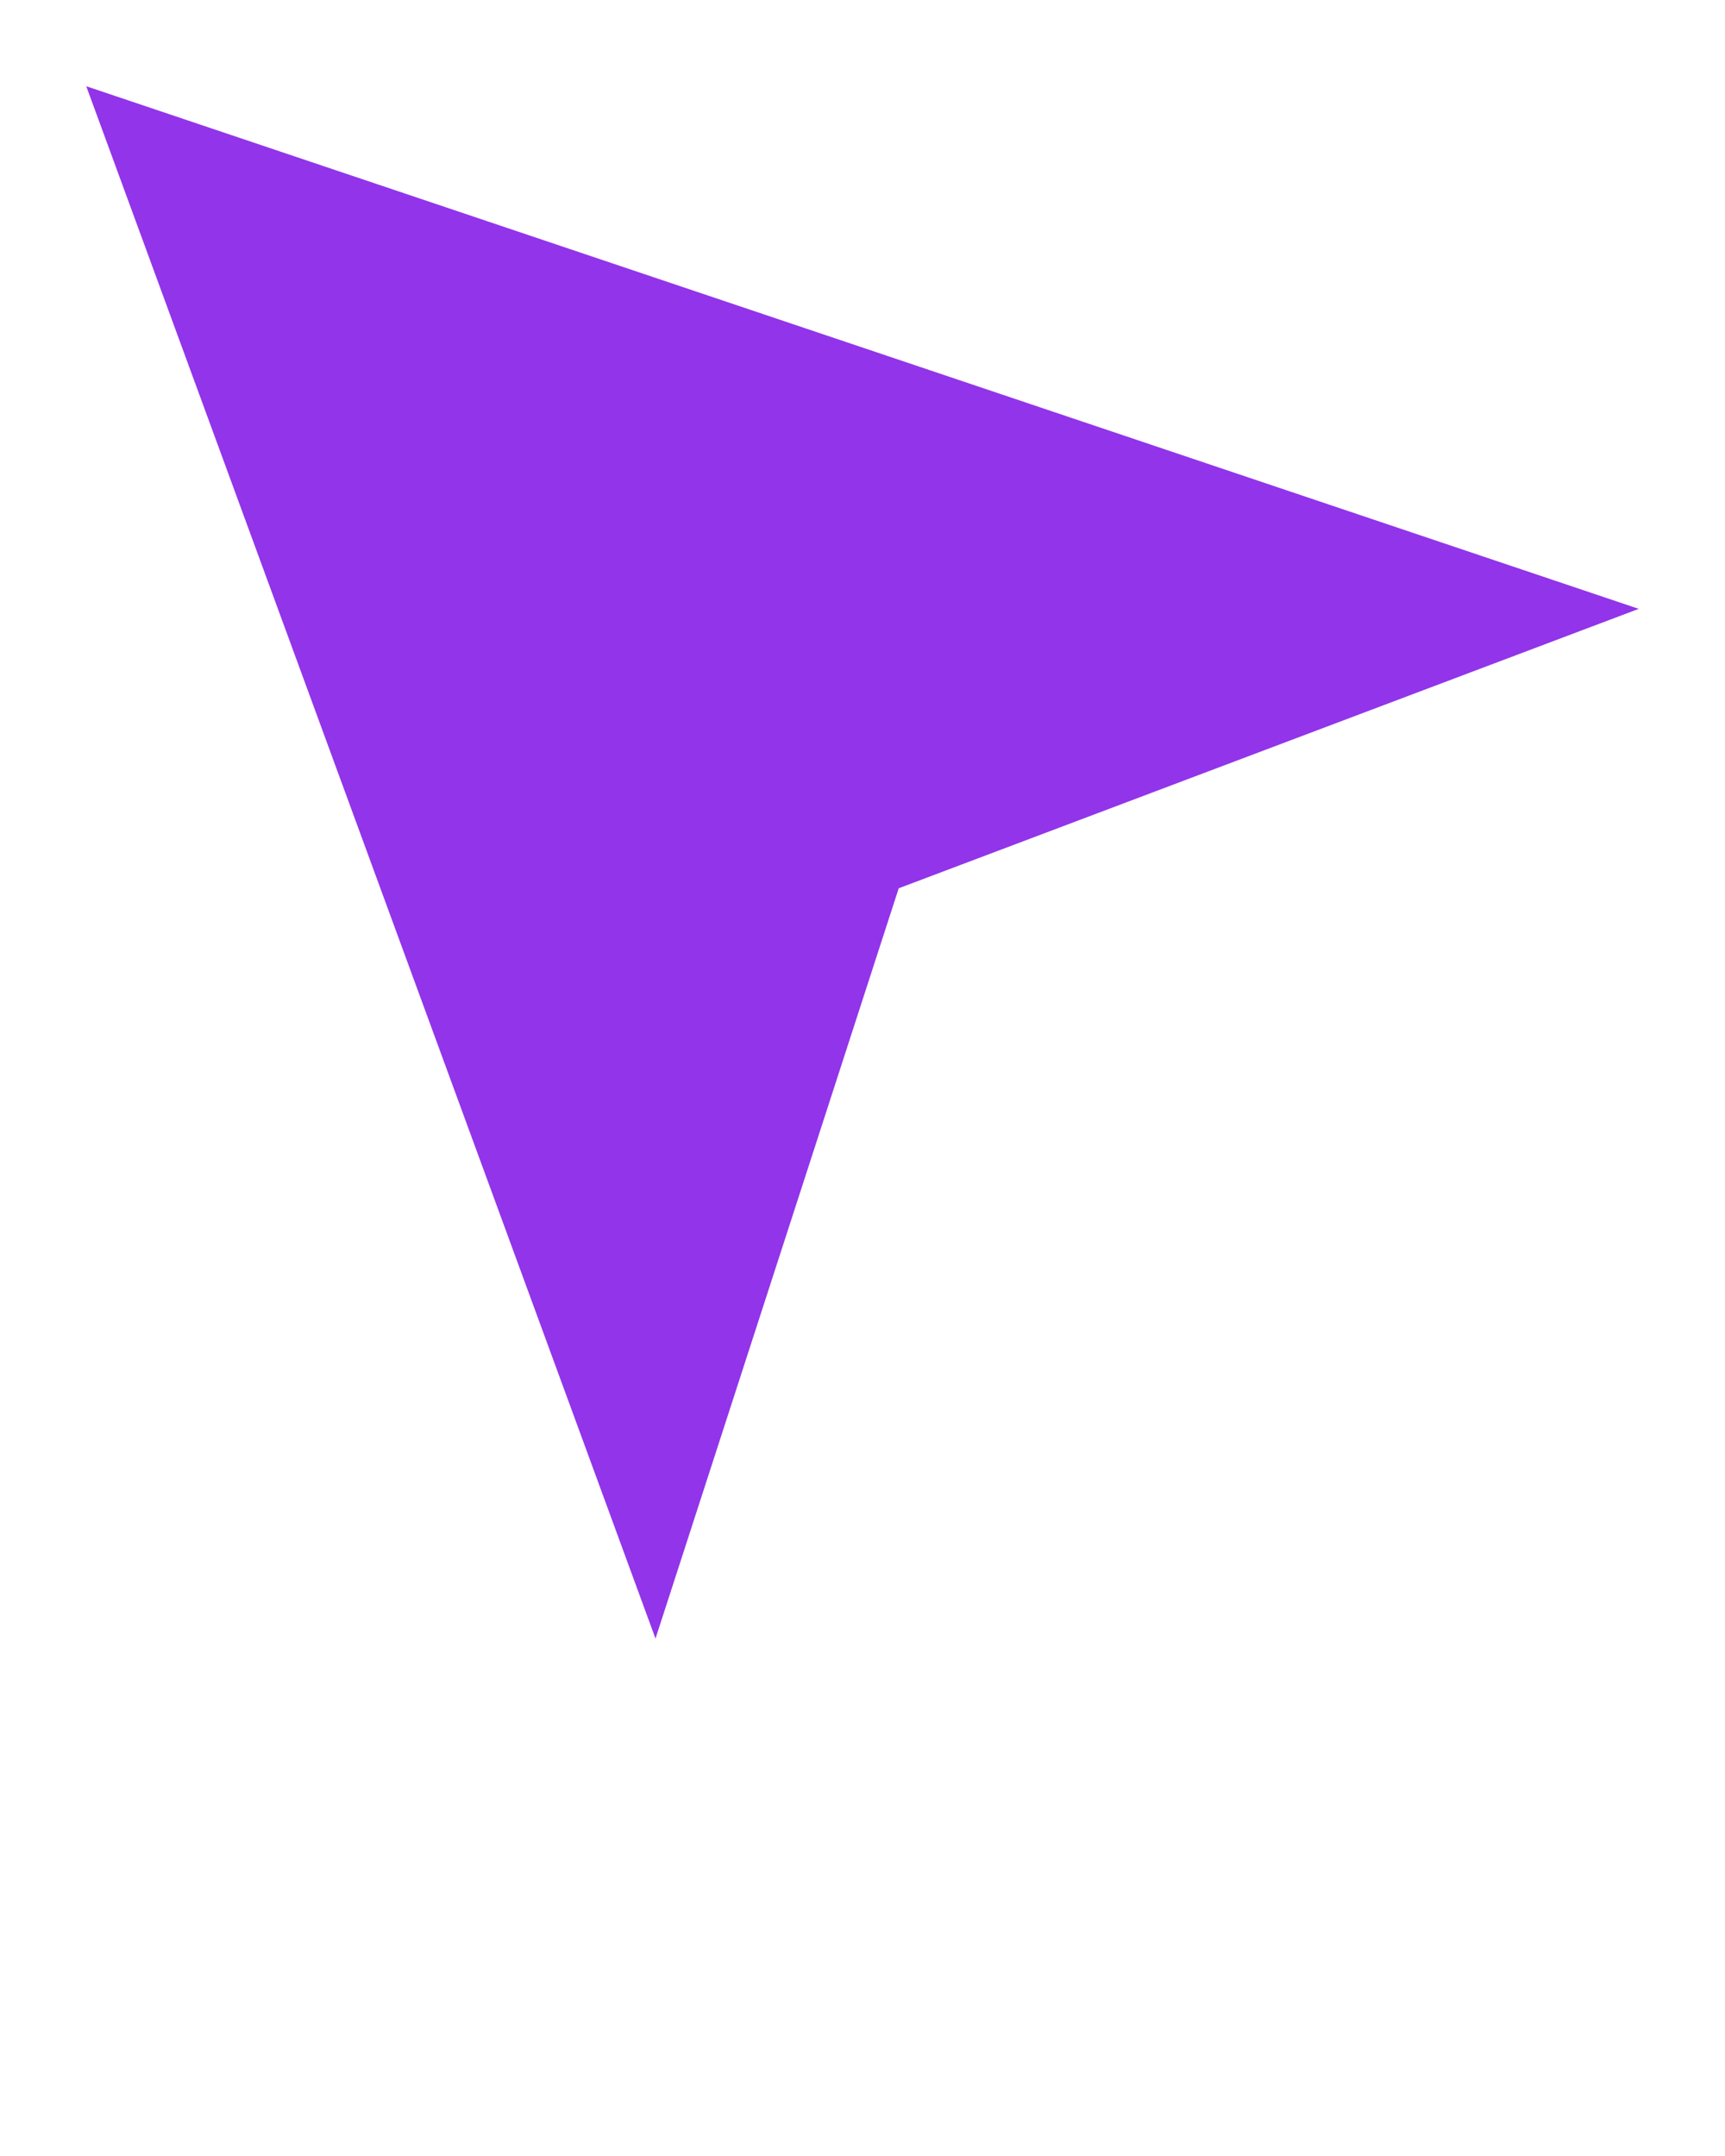 <svg xmlns="http://www.w3.org/2000/svg" xmlns:xlink="http://www.w3.org/1999/xlink" version="1.1" preserveAspectRatio="none" x="0px" y="0px" viewBox="0 0 100 125"><defs><g id="a"><path fill="#9234ea" stroke="none" d=" M 5 5 L 38 95 52.1 51.5 95 35.3 5 5 Z"/></g></defs><g transform="matrix( 1, 0, 0, 1, 0,0) "><use xlink:href="#a"/></g></svg>